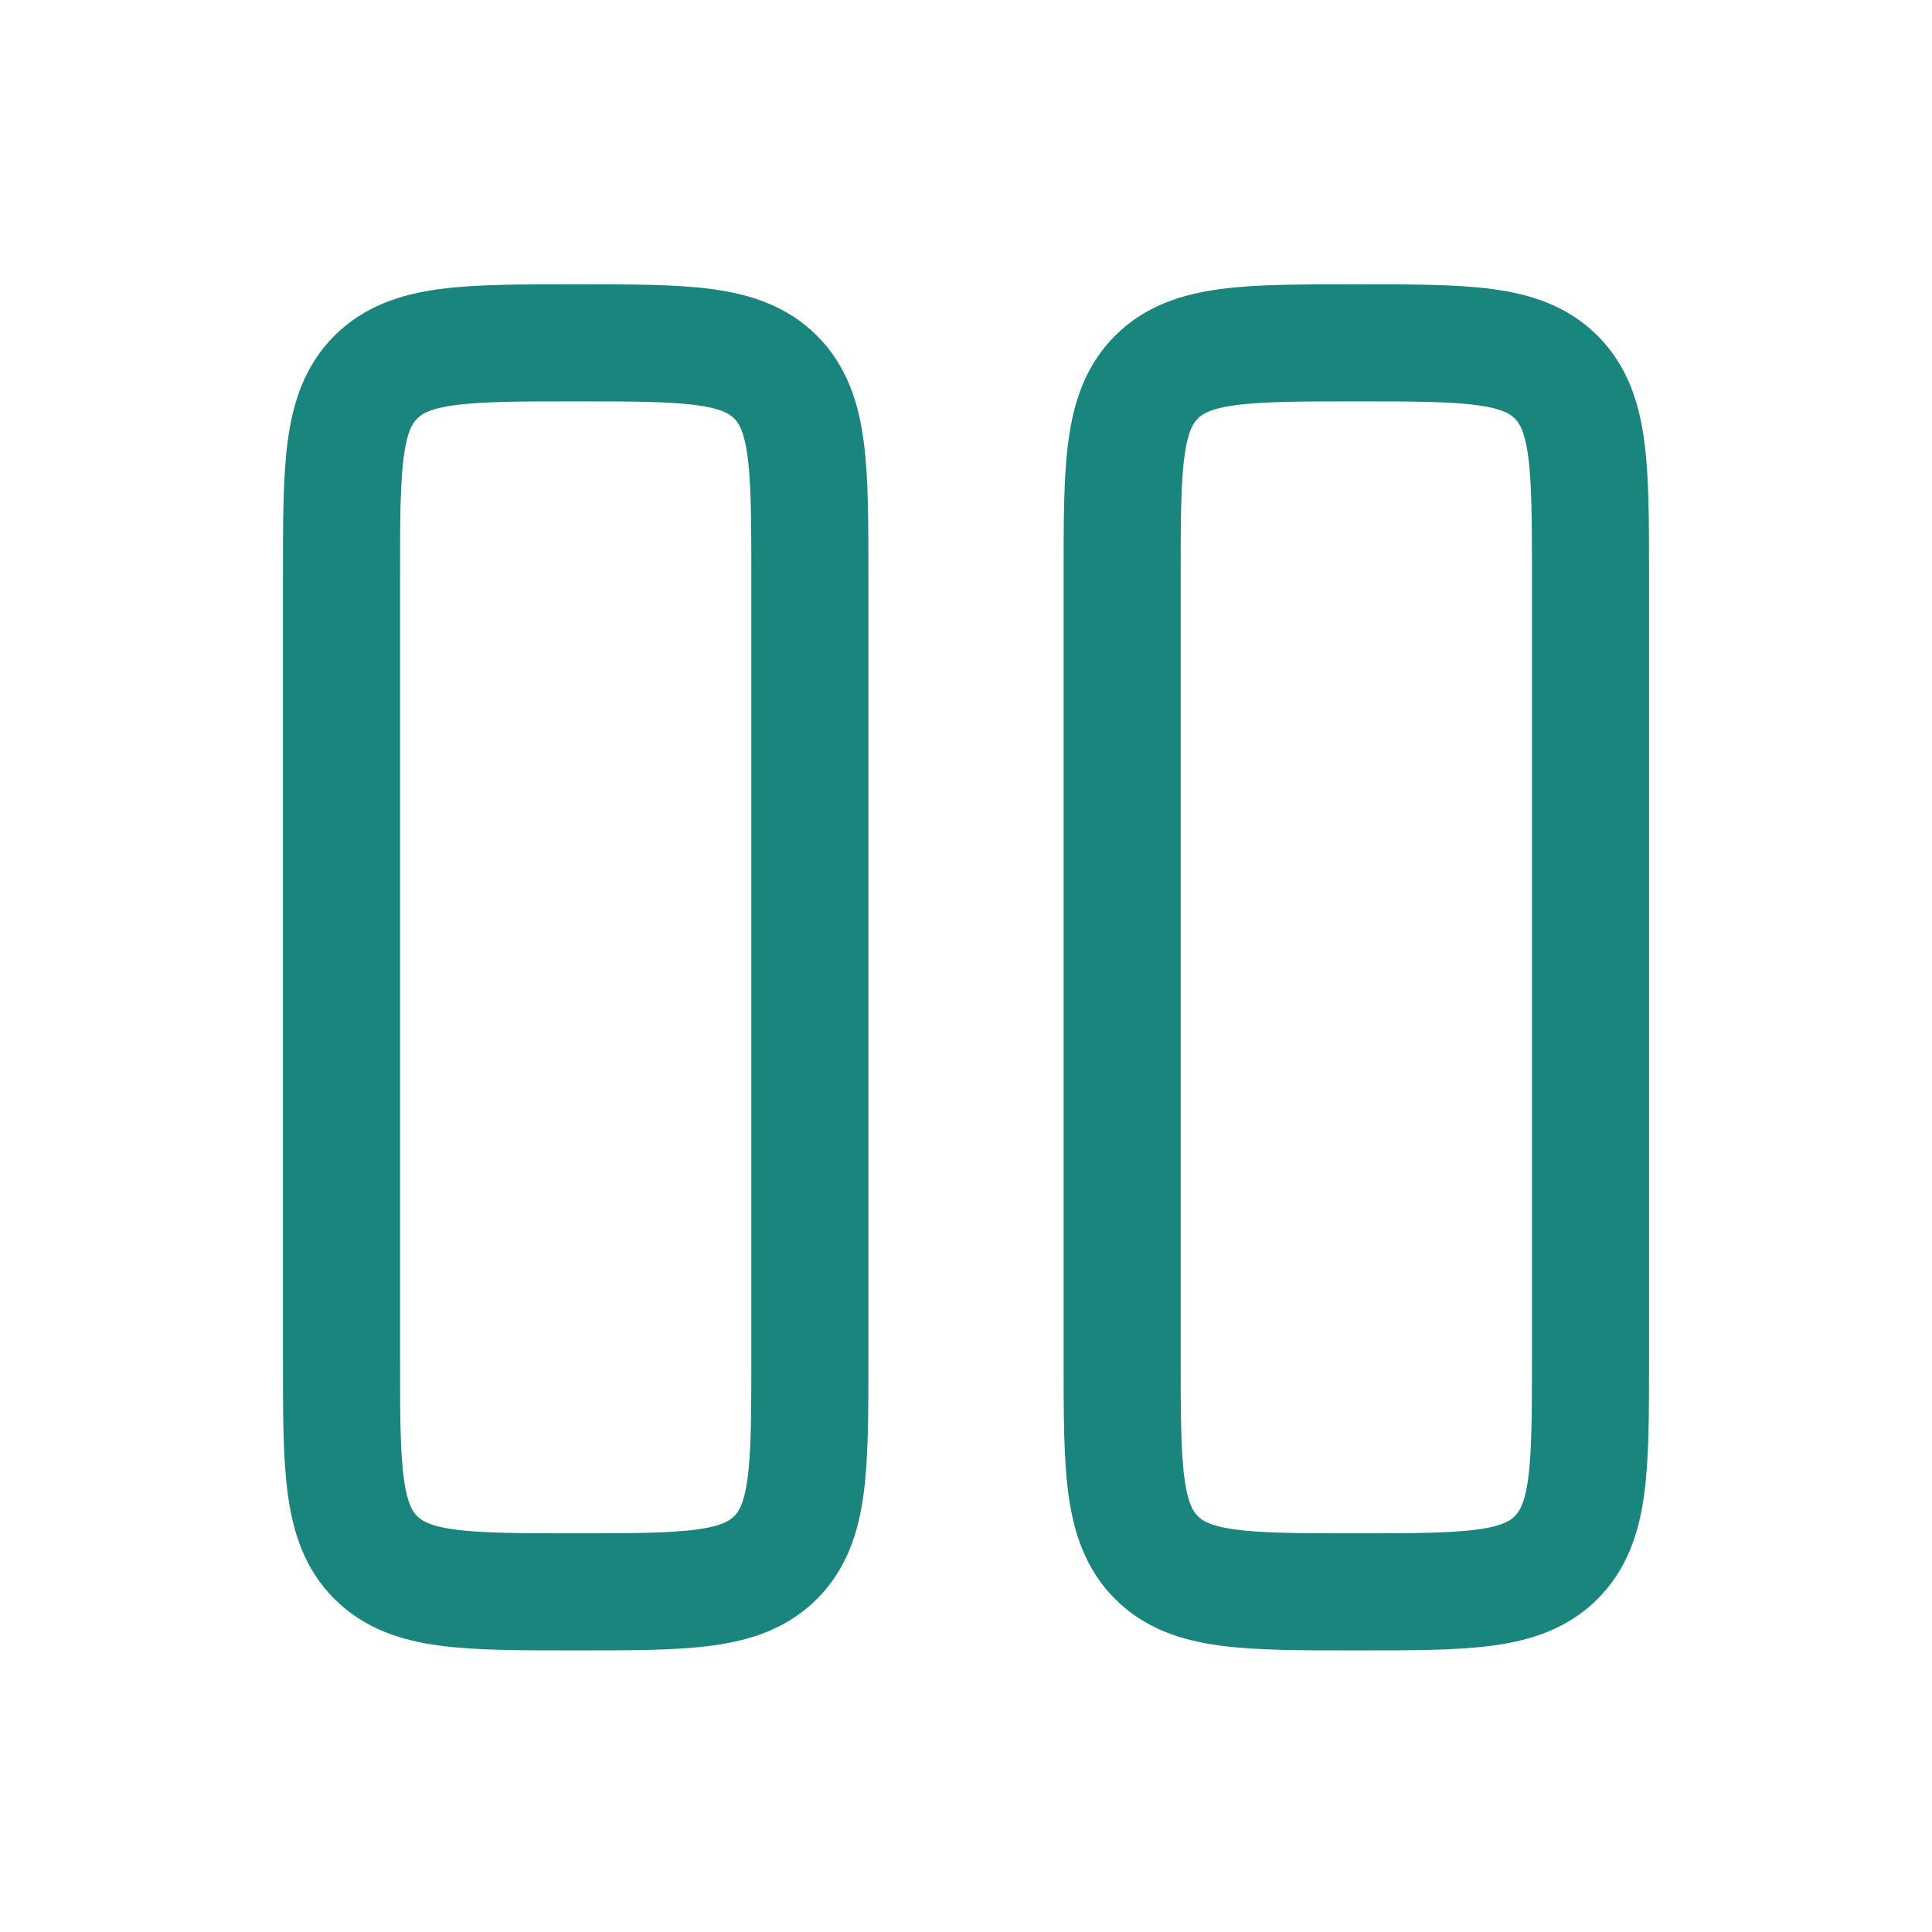 <svg width="33" height="33" viewBox="0 0 33 33" fill="none" xmlns="http://www.w3.org/2000/svg">
<path d="M5.833 9.856C5.833 7.971 5.833 7.028 6.419 6.442C7.005 5.856 7.948 5.856 9.833 5.856C11.719 5.856 12.662 5.856 13.248 6.442C13.833 7.028 13.833 7.971 13.833 9.856V23.19C13.833 25.075 13.833 26.018 13.248 26.604C12.662 27.19 11.719 27.19 9.833 27.19C7.948 27.19 7.005 27.19 6.419 26.604C5.833 26.018 5.833 25.075 5.833 23.19V9.856Z" stroke="#1A857D" stroke-width="2"/>
<path d="M19.167 9.856C19.167 7.971 19.167 7.028 19.753 6.442C20.338 5.856 21.281 5.856 23.167 5.856C25.052 5.856 25.995 5.856 26.581 6.442C27.167 7.028 27.167 7.971 27.167 9.856V23.19C27.167 25.075 27.167 26.018 26.581 26.604C25.995 27.19 25.052 27.19 23.167 27.19C21.281 27.19 20.338 27.19 19.753 26.604C19.167 26.018 19.167 25.075 19.167 23.19V9.856Z" stroke="#1A857D" stroke-width="2"/>
</svg>
